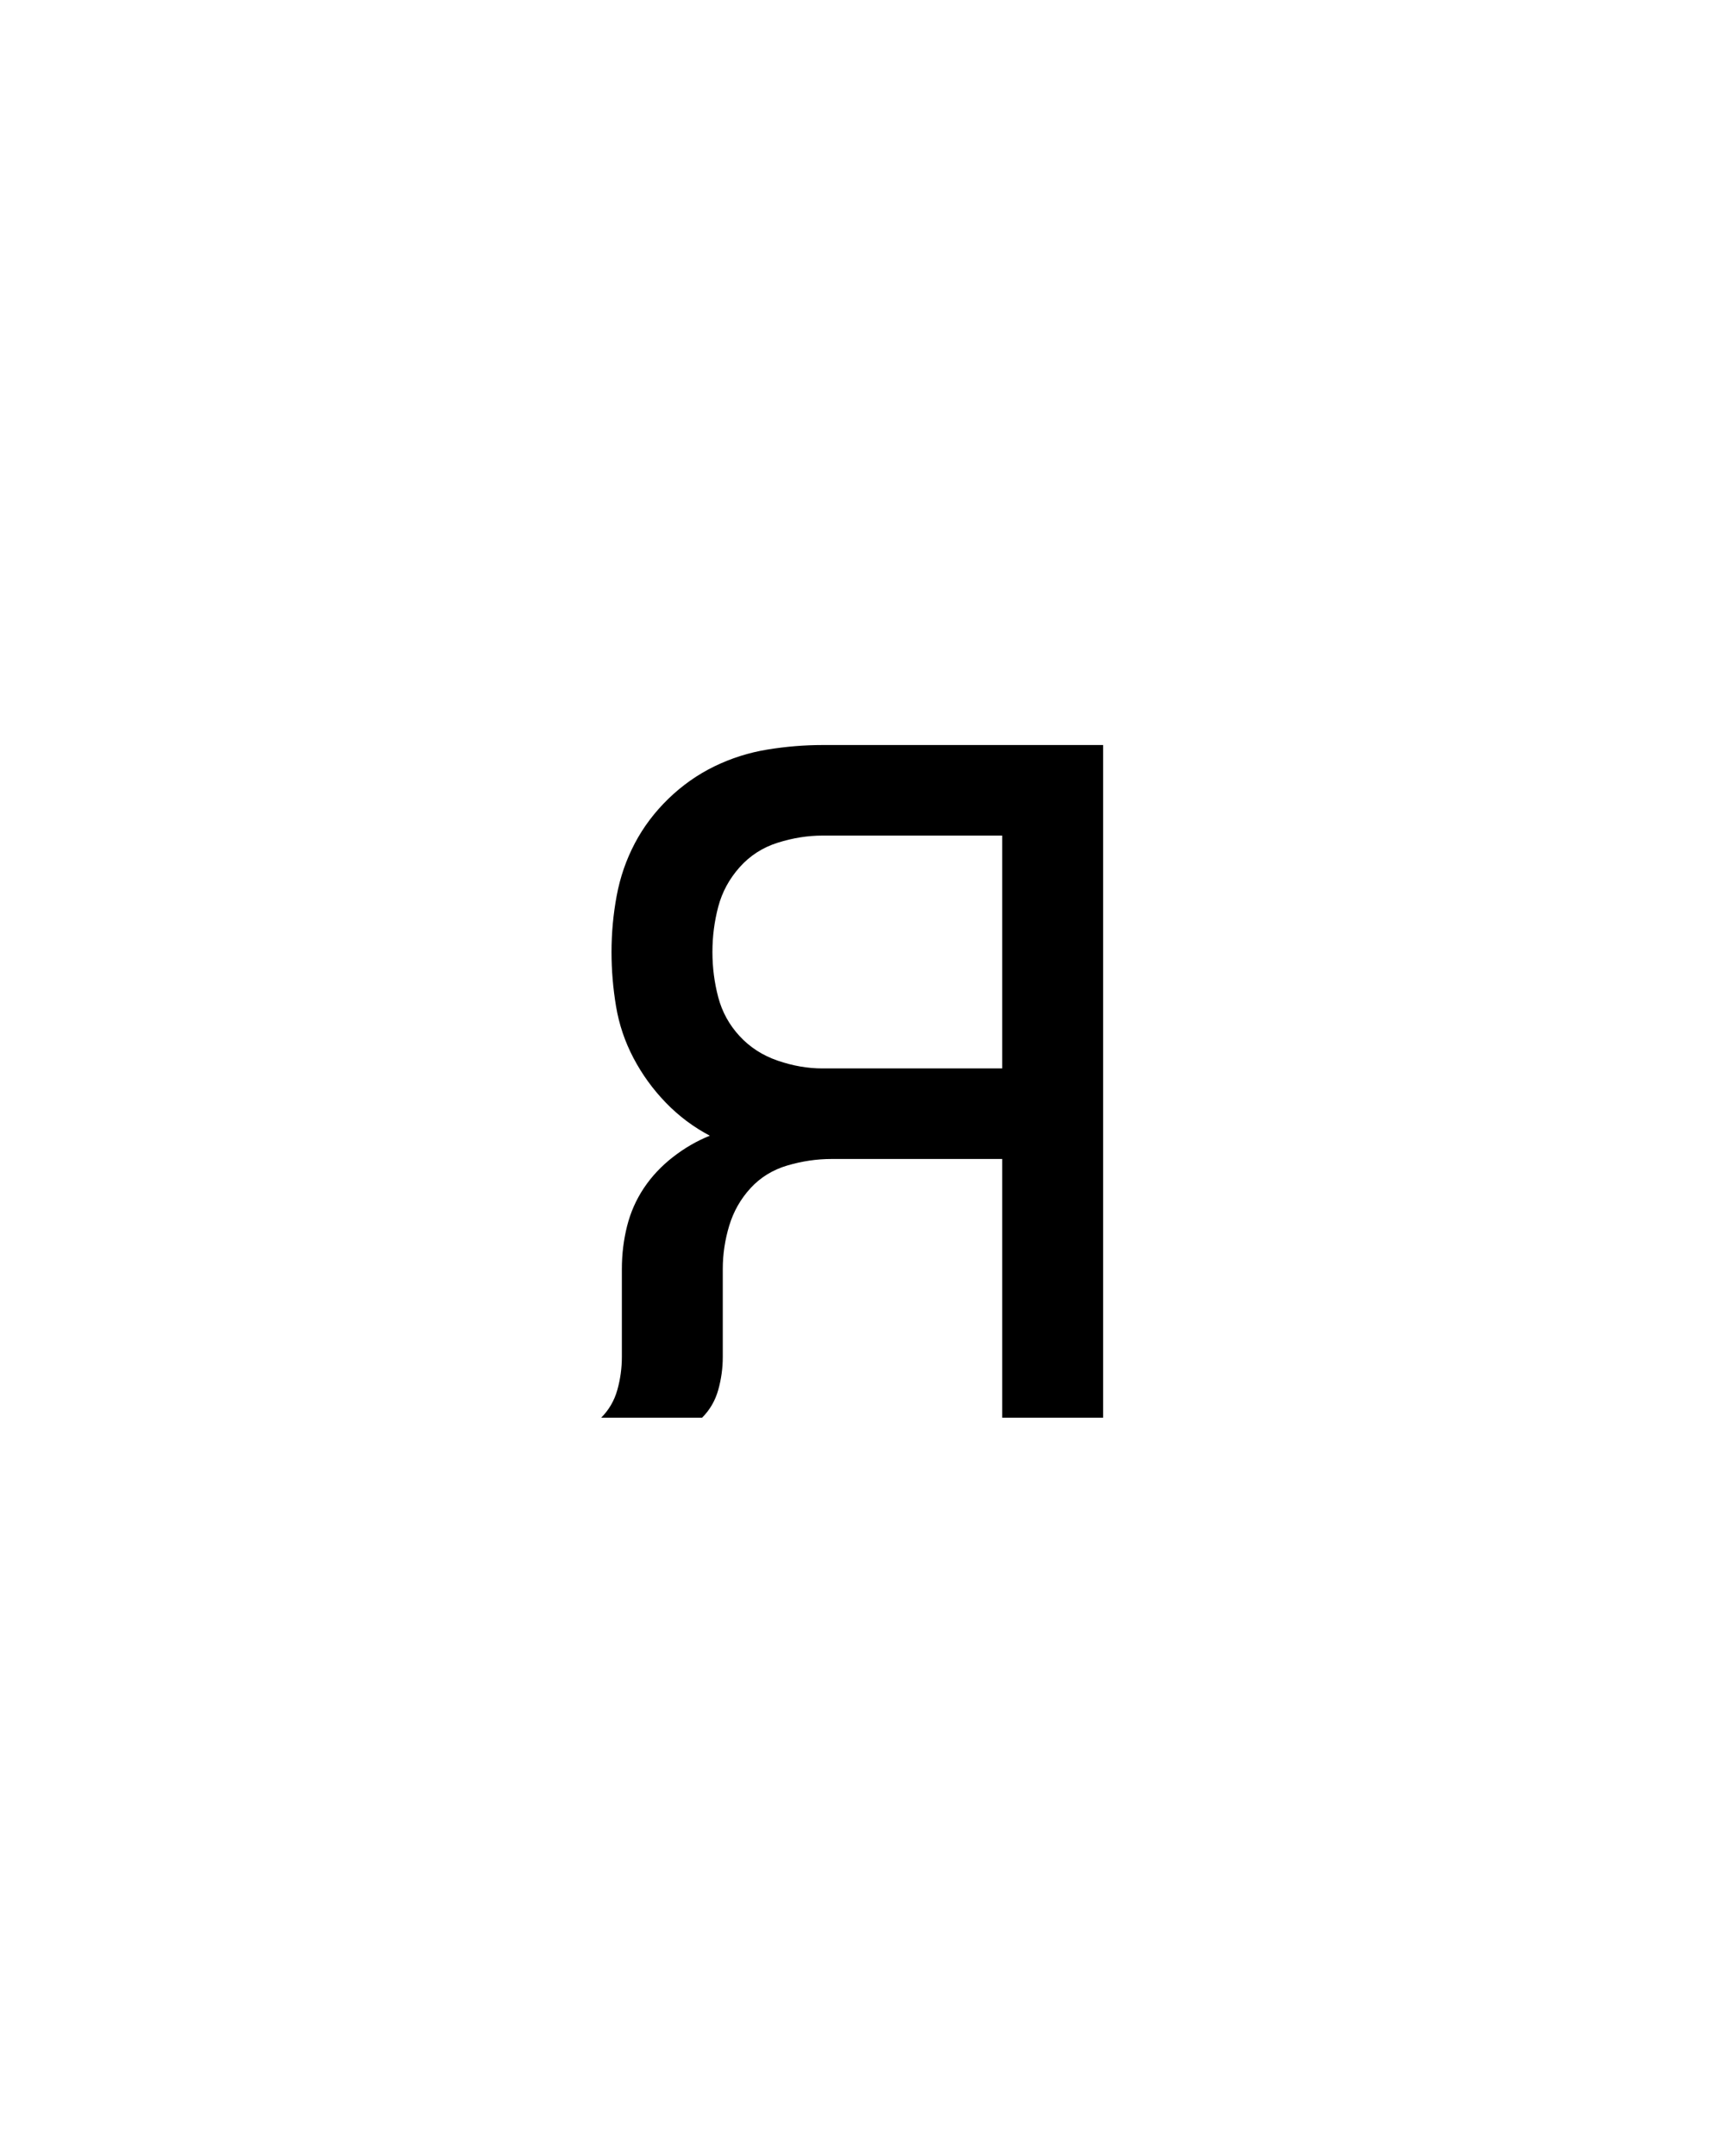 <svg xmlns="http://www.w3.org/2000/svg" height="160" viewBox="0 0 128 160" width="128"><defs><path d="M 48 0 C 54 -6 58.167 -13.167 60.5 -21.5 C 62.833 -29.833 64 -38.333 64 -47 L 64 -115 C 64 -126.333 65.333 -137.333 68 -148 C 70.667 -158.667 75 -168.5 81 -177.5 C 87 -186.5 94.5 -194.5 103.5 -201.5 C 112.5 -208.5 122 -214 132 -218 C 119.333 -224.667 108 -233.167 98 -243.5 C 88 -253.833 79.667 -265.333 73 -278 C 66.333 -290.667 61.833 -304 59.5 -318 C 57.167 -332 56 -346 56 -360 C 56 -374.667 57.333 -389.167 60 -403.5 C 62.667 -417.833 67.333 -431.333 74 -444 C 80.667 -456.667 89.333 -468.167 100 -478.5 C 110.667 -488.833 122.5 -497.167 135.5 -503.5 C 148.5 -509.833 162.167 -514.167 176.5 -516.5 C 190.833 -518.833 205 -520 219 -520 L 436 -520 L 436 0 L 358 0 L 358 -200 L 226 -200 C 214.667 -200 203.333 -198.333 192 -195 C 180.667 -191.667 171.167 -185.833 163.5 -177.5 C 155.833 -169.167 150.333 -159.5 147 -148.5 C 143.667 -137.5 142 -126.333 142 -115 L 142 -47 C 142 -38.333 140.833 -29.833 138.5 -21.5 C 136.167 -13.167 132 -6 126 0 Z M 219 -270 L 358 -270 L 358 -450 L 219 -450 C 207.667 -450 196.167 -448.167 184.5 -444.5 C 172.833 -440.833 163 -434.5 155 -425.5 C 147 -416.5 141.5 -406.333 138.5 -395 C 135.5 -383.667 134 -372 134 -360 C 134 -348 135.5 -336.333 138.5 -325 C 141.5 -313.667 147 -303.667 155 -295 C 163 -286.333 172.833 -280 184.5 -276 C 196.167 -272 207.667 -270 219 -270 Z " id="path1"/></defs><g><g fill="#000000" transform="translate(40 105.21) rotate(0)"><use href="#path1" transform="translate(0 0) scale(0.096)"/></g></g></svg>